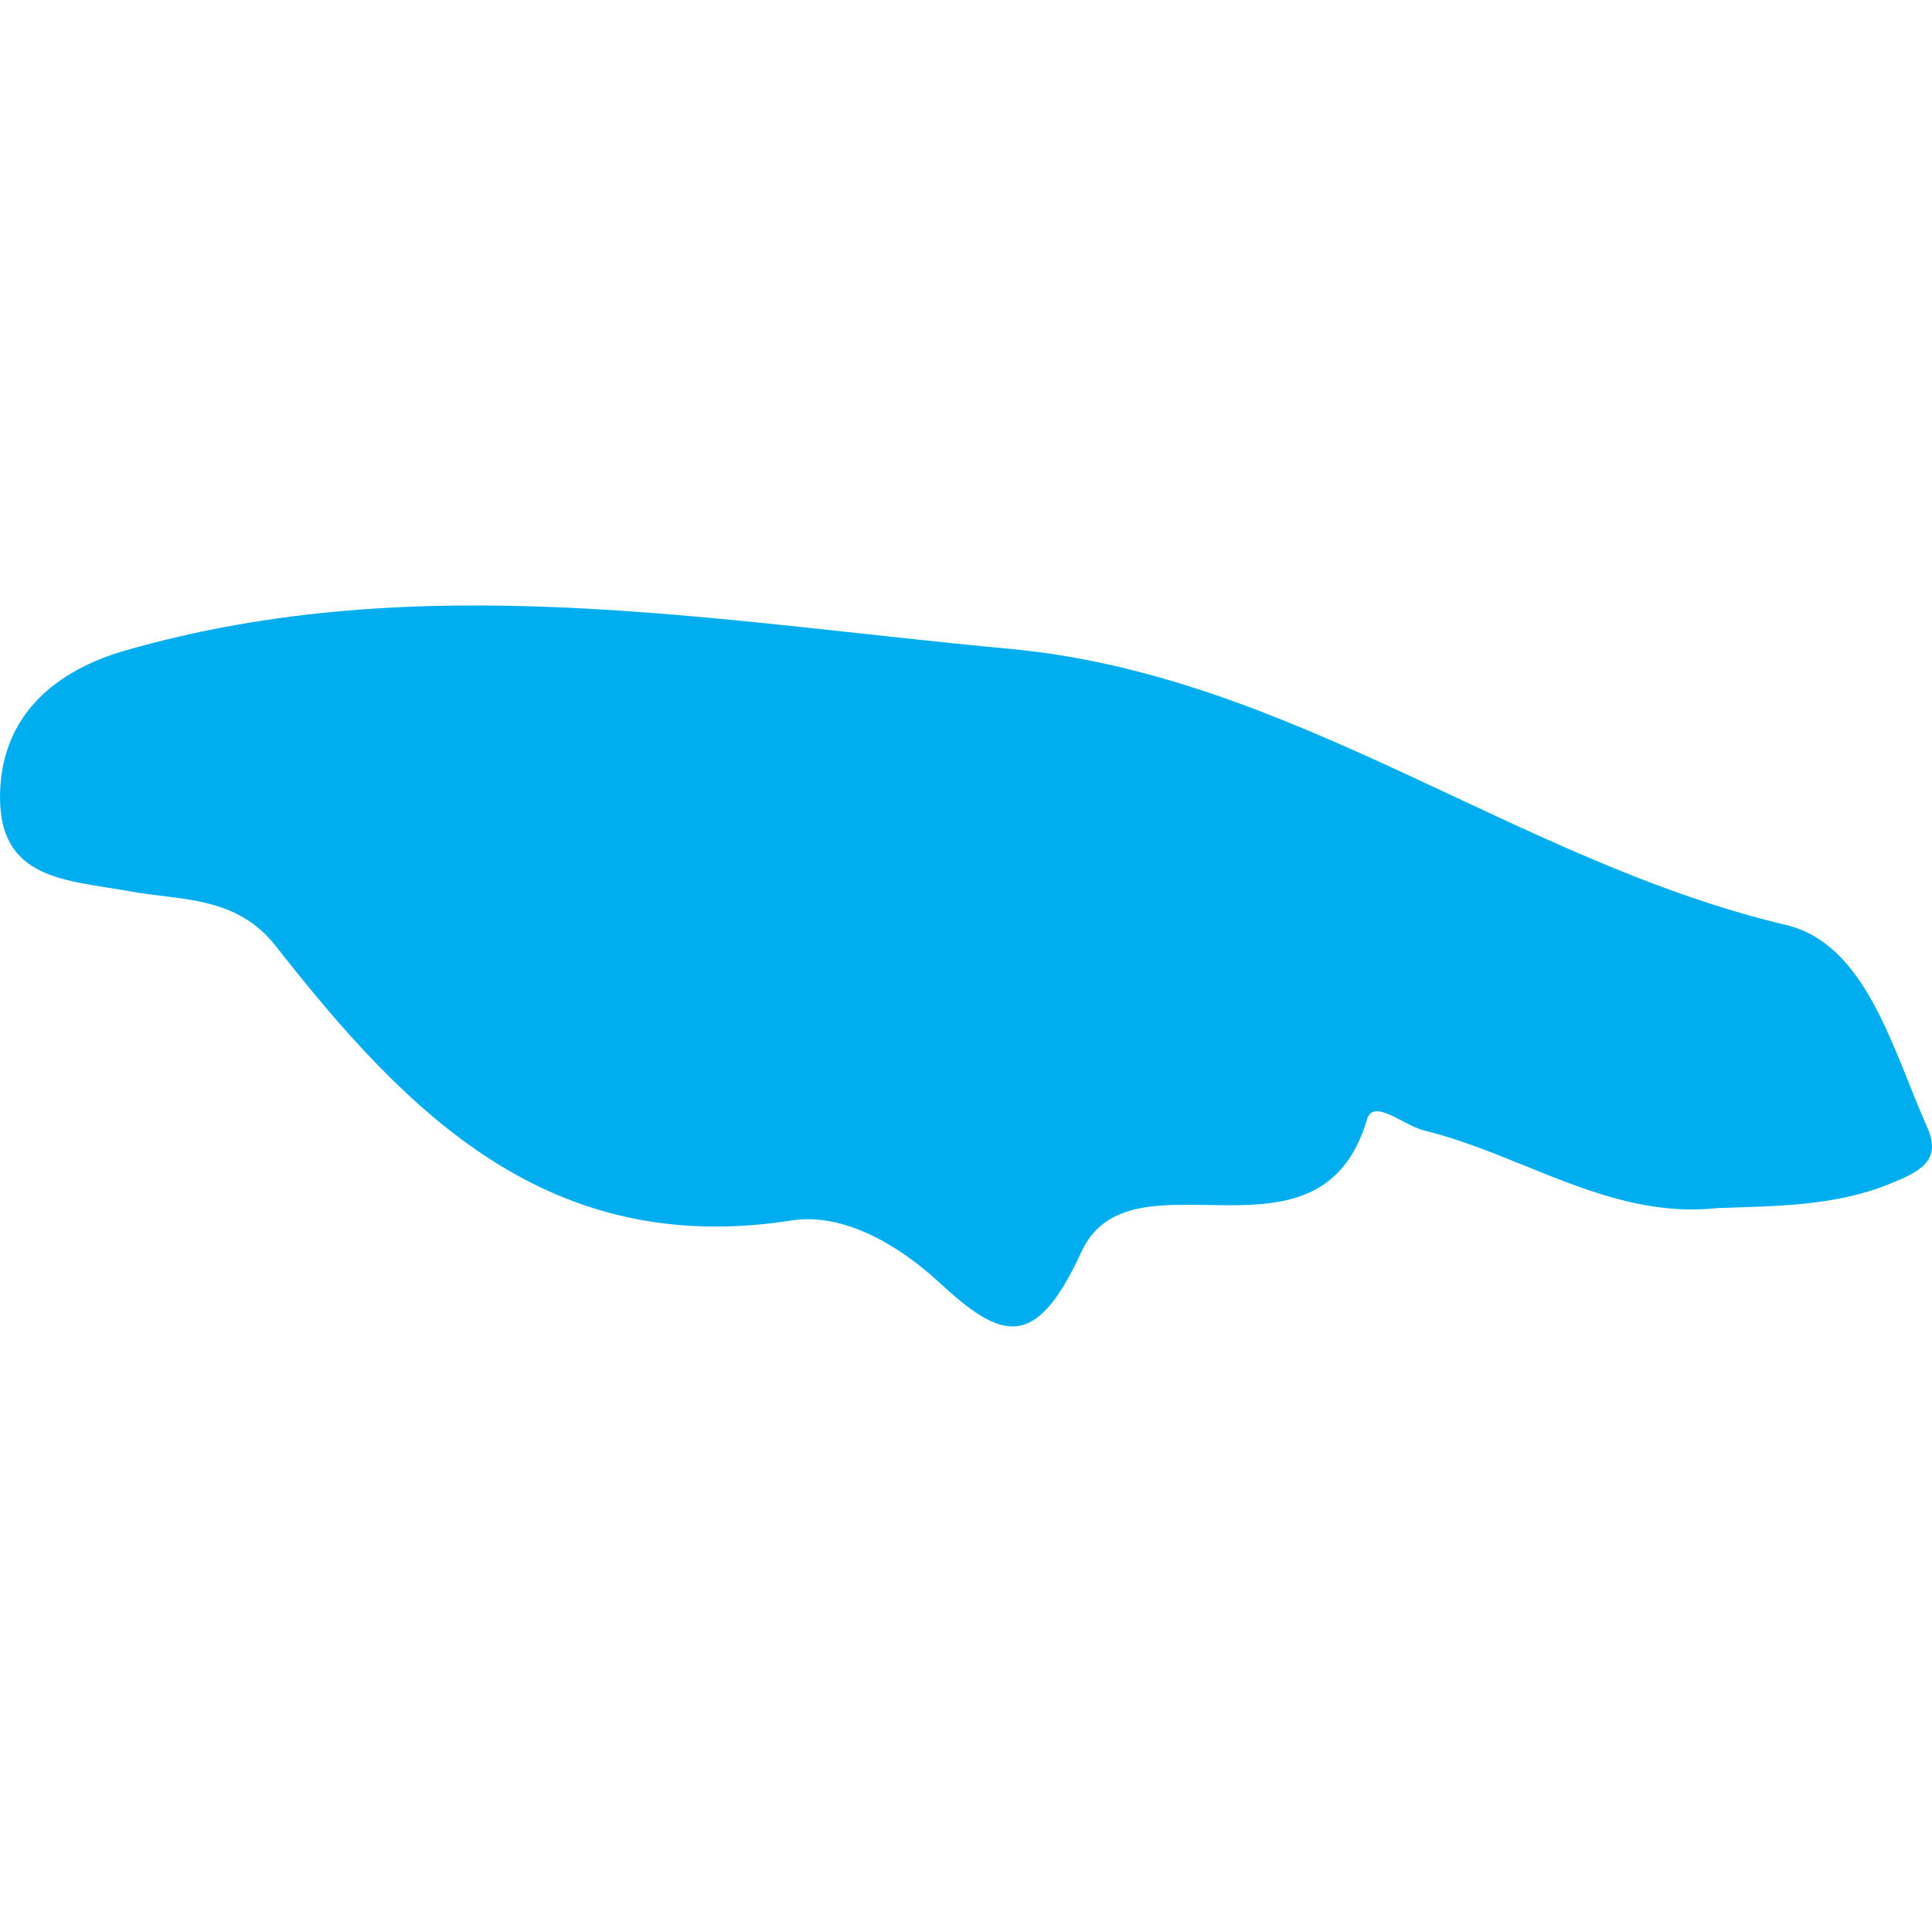 <?xml version="1.0" encoding="iso-8859-1"?>
<!-- Generator: Adobe Illustrator 16.0.0, SVG Export Plug-In . SVG Version: 6.00 Build 0)  -->
<!DOCTYPE svg PUBLIC "-//W3C//DTD SVG 1.1//EN" "http://www.w3.org/Graphics/SVG/1.1/DTD/svg11.dtd">
<svg version="1.1" id="Capa_1" xmlns="http://www.w3.org/2000/svg" xmlns:xlink="http://www.w3.org/1999/xlink" x="0px" y="0px"
	 width="21.991px" height="21.991px" viewBox="0 0 21.991 21.991" style="enable-background:new 0 0 21.991 21.991;"
	 xml:space="preserve">
<g>
	<path style="fill:#00aef0;"  d="M20.331,10.529c-3.067-0.726-5.604-2.843-8.834-3.143C8.13,7.074,4.775,6.44,1.421,7.406
		C0.64,7.632,0.029,8.129,0.001,9.014c-0.033,1.012,0.756,0.999,1.479,1.132c0.573,0.105,1.21,0.047,1.661,0.625
		c1.489,1.899,3.104,3.556,5.875,3.12c0.571-0.088,1.196,0.266,1.662,0.695c0.718,0.665,1.105,0.807,1.63-0.334
		c0.563-1.232,2.716,0.313,3.252-1.51c0.072-0.247,0.421,0.07,0.646,0.125c0.28,0.068,0.553,0.166,0.823,0.271
		c0.812,0.318,1.604,0.712,2.521,0.613c0.663-0.024,1.328-0.019,1.964-0.277c0.316-0.131,0.597-0.249,0.424-0.64
		C21.547,11.958,21.246,10.746,20.331,10.529z"/>
</g>
<g>
</g>
<g>
</g>
<g>
</g>
<g>
</g>
<g>
</g>
<g>
</g>
<g>
</g>
<g>
</g>
<g>
</g>
<g>
</g>
<g>
</g>
<g>
</g>
<g>
</g>
<g>
</g>
<g>
</g>
</svg>

